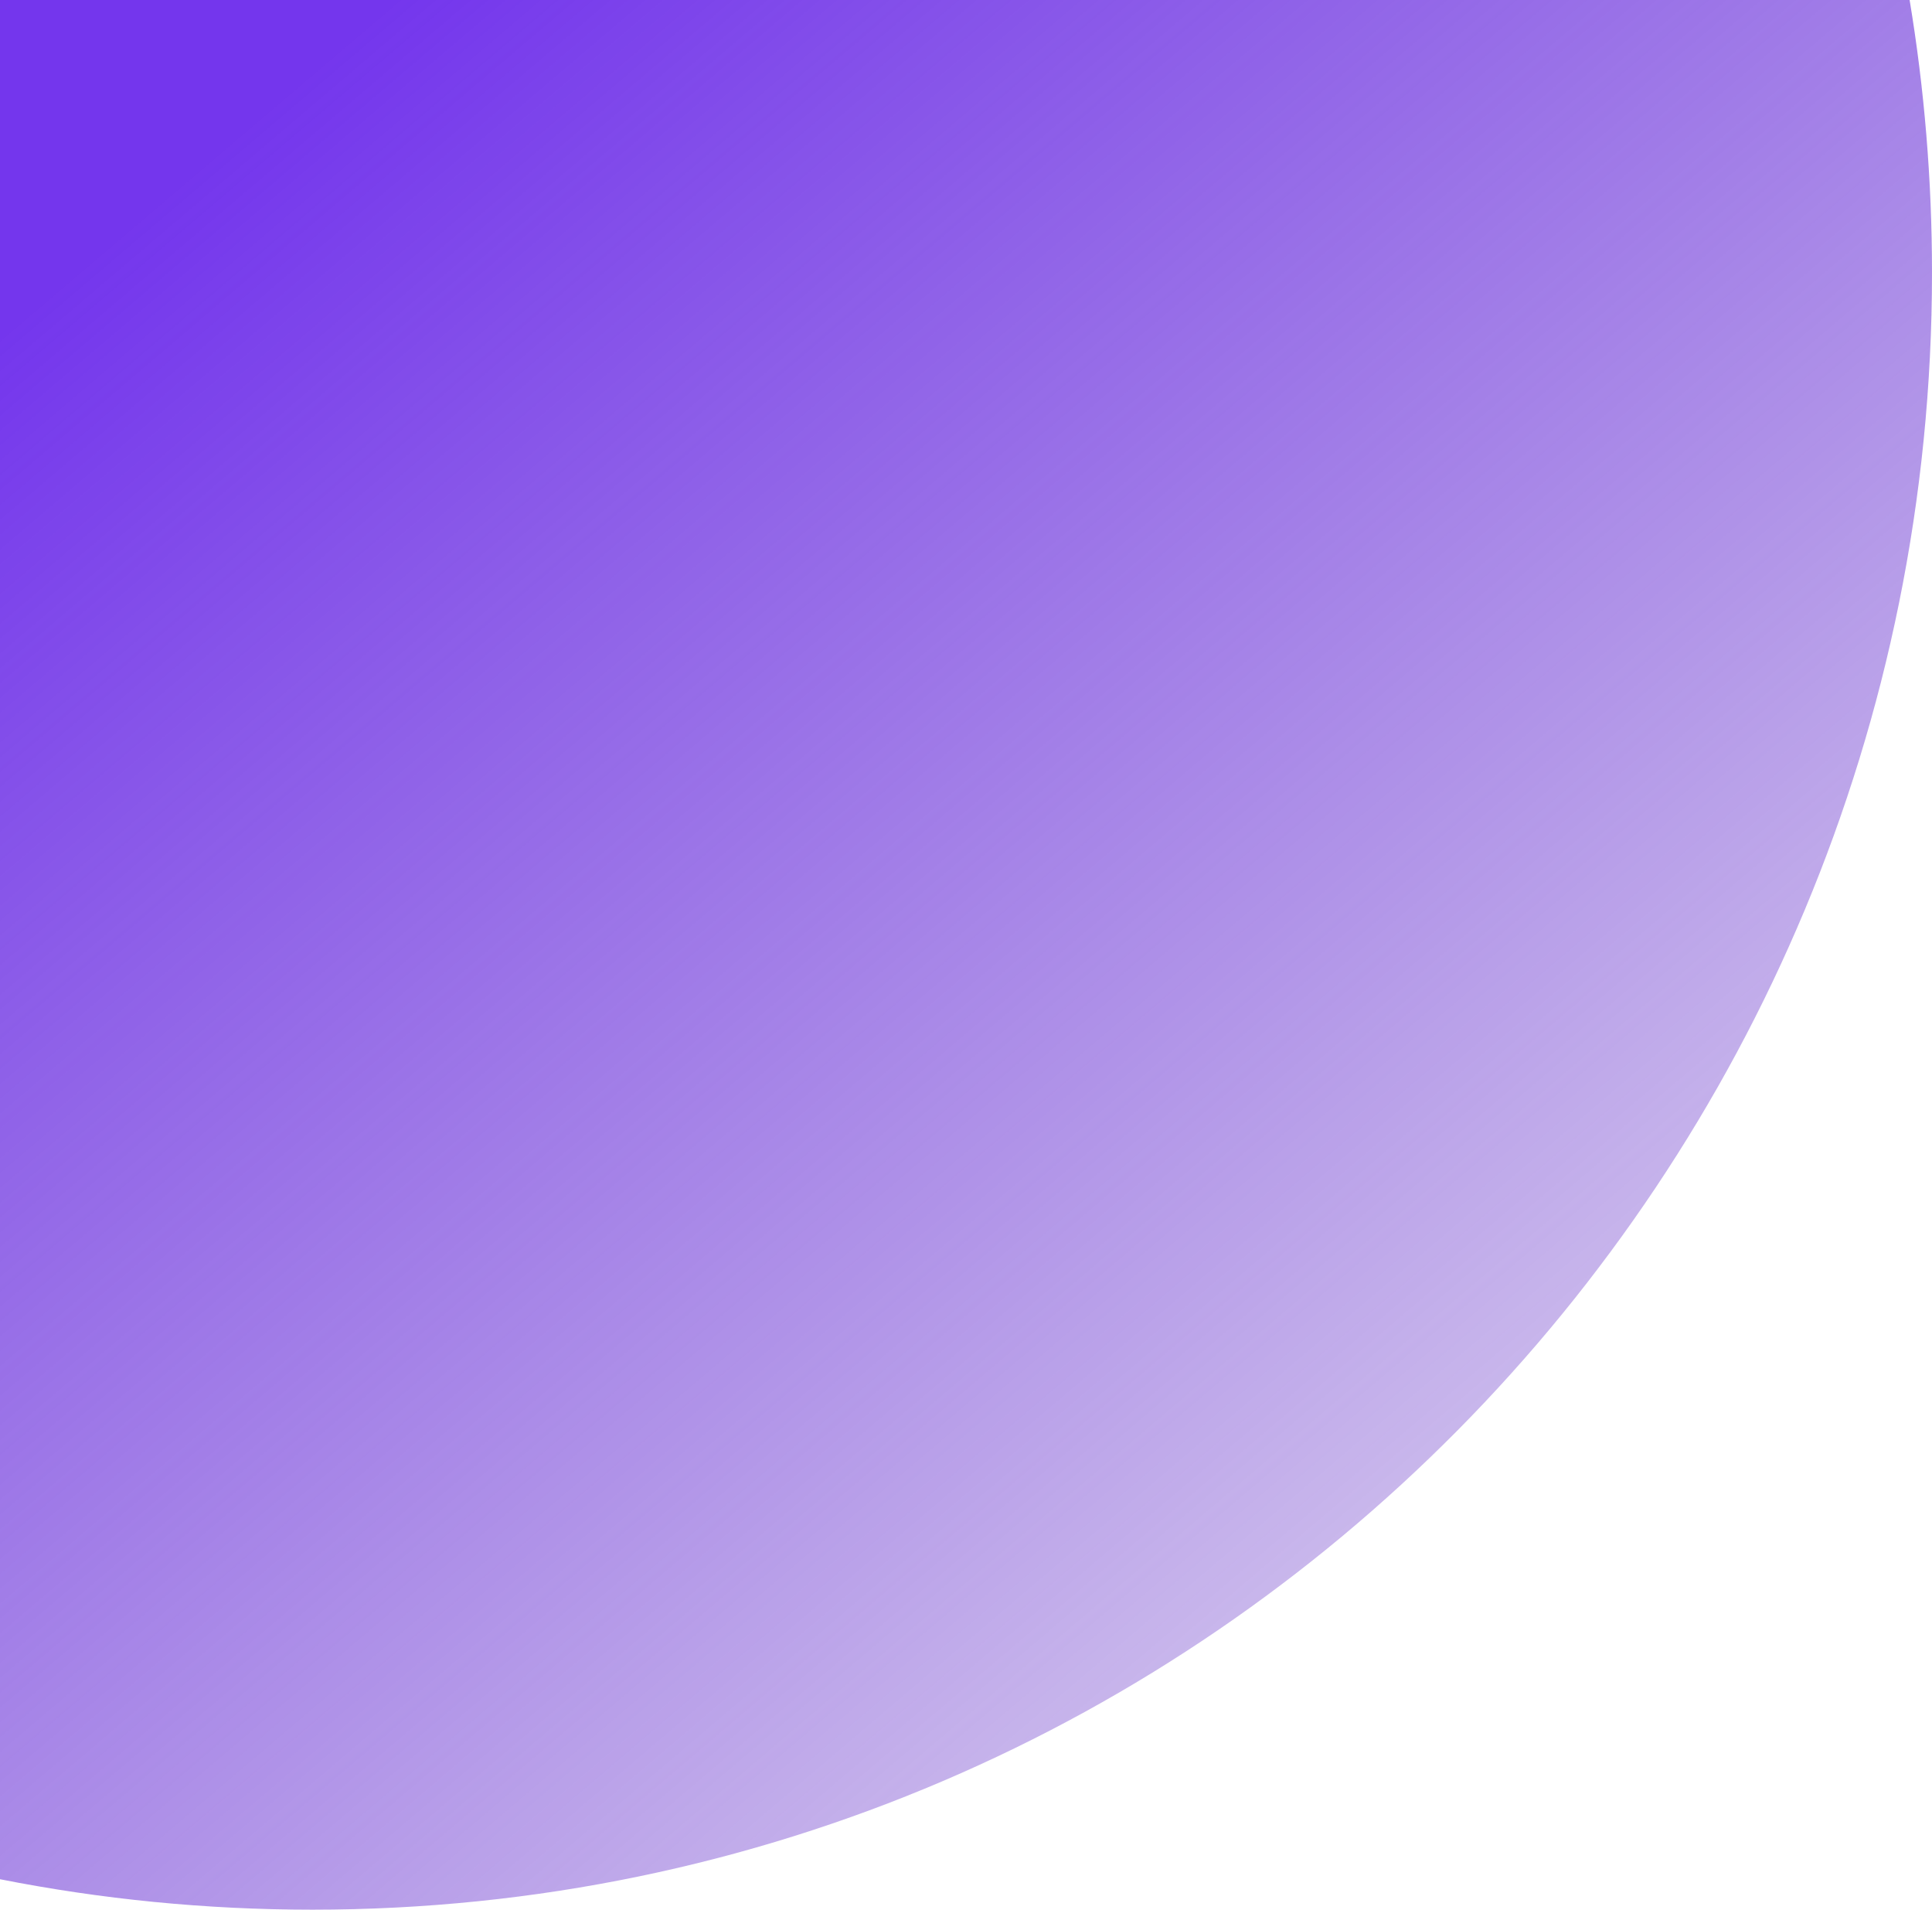 <svg width="170" height="168" viewBox="0 0 170 168" fill="none" xmlns="http://www.w3.org/2000/svg">
<path fill-rule="evenodd" clip-rule="evenodd" d="M0 165.321C8.898 167.079 18.093 168 27.5 168C106.201 168 170 103.529 170 24C170 15.823 169.326 7.805 168.03 0H0V165.321Z" fill="url(#paint0_linear)"/>
<defs>
<linearGradient id="paint0_linear" x1="8.5" y1="21" x2="154.5" y2="192.5" gradientUnits="userSpaceOnUse">
<stop offset="0.004" stop-color="#7436ED"/>
<stop offset="0.818" stop-color="#6F42C7" stop-opacity="0.277"/>
<stop offset="1" stop-color="#643AB6" stop-opacity="0"/>
</linearGradient>
</defs>
</svg>
